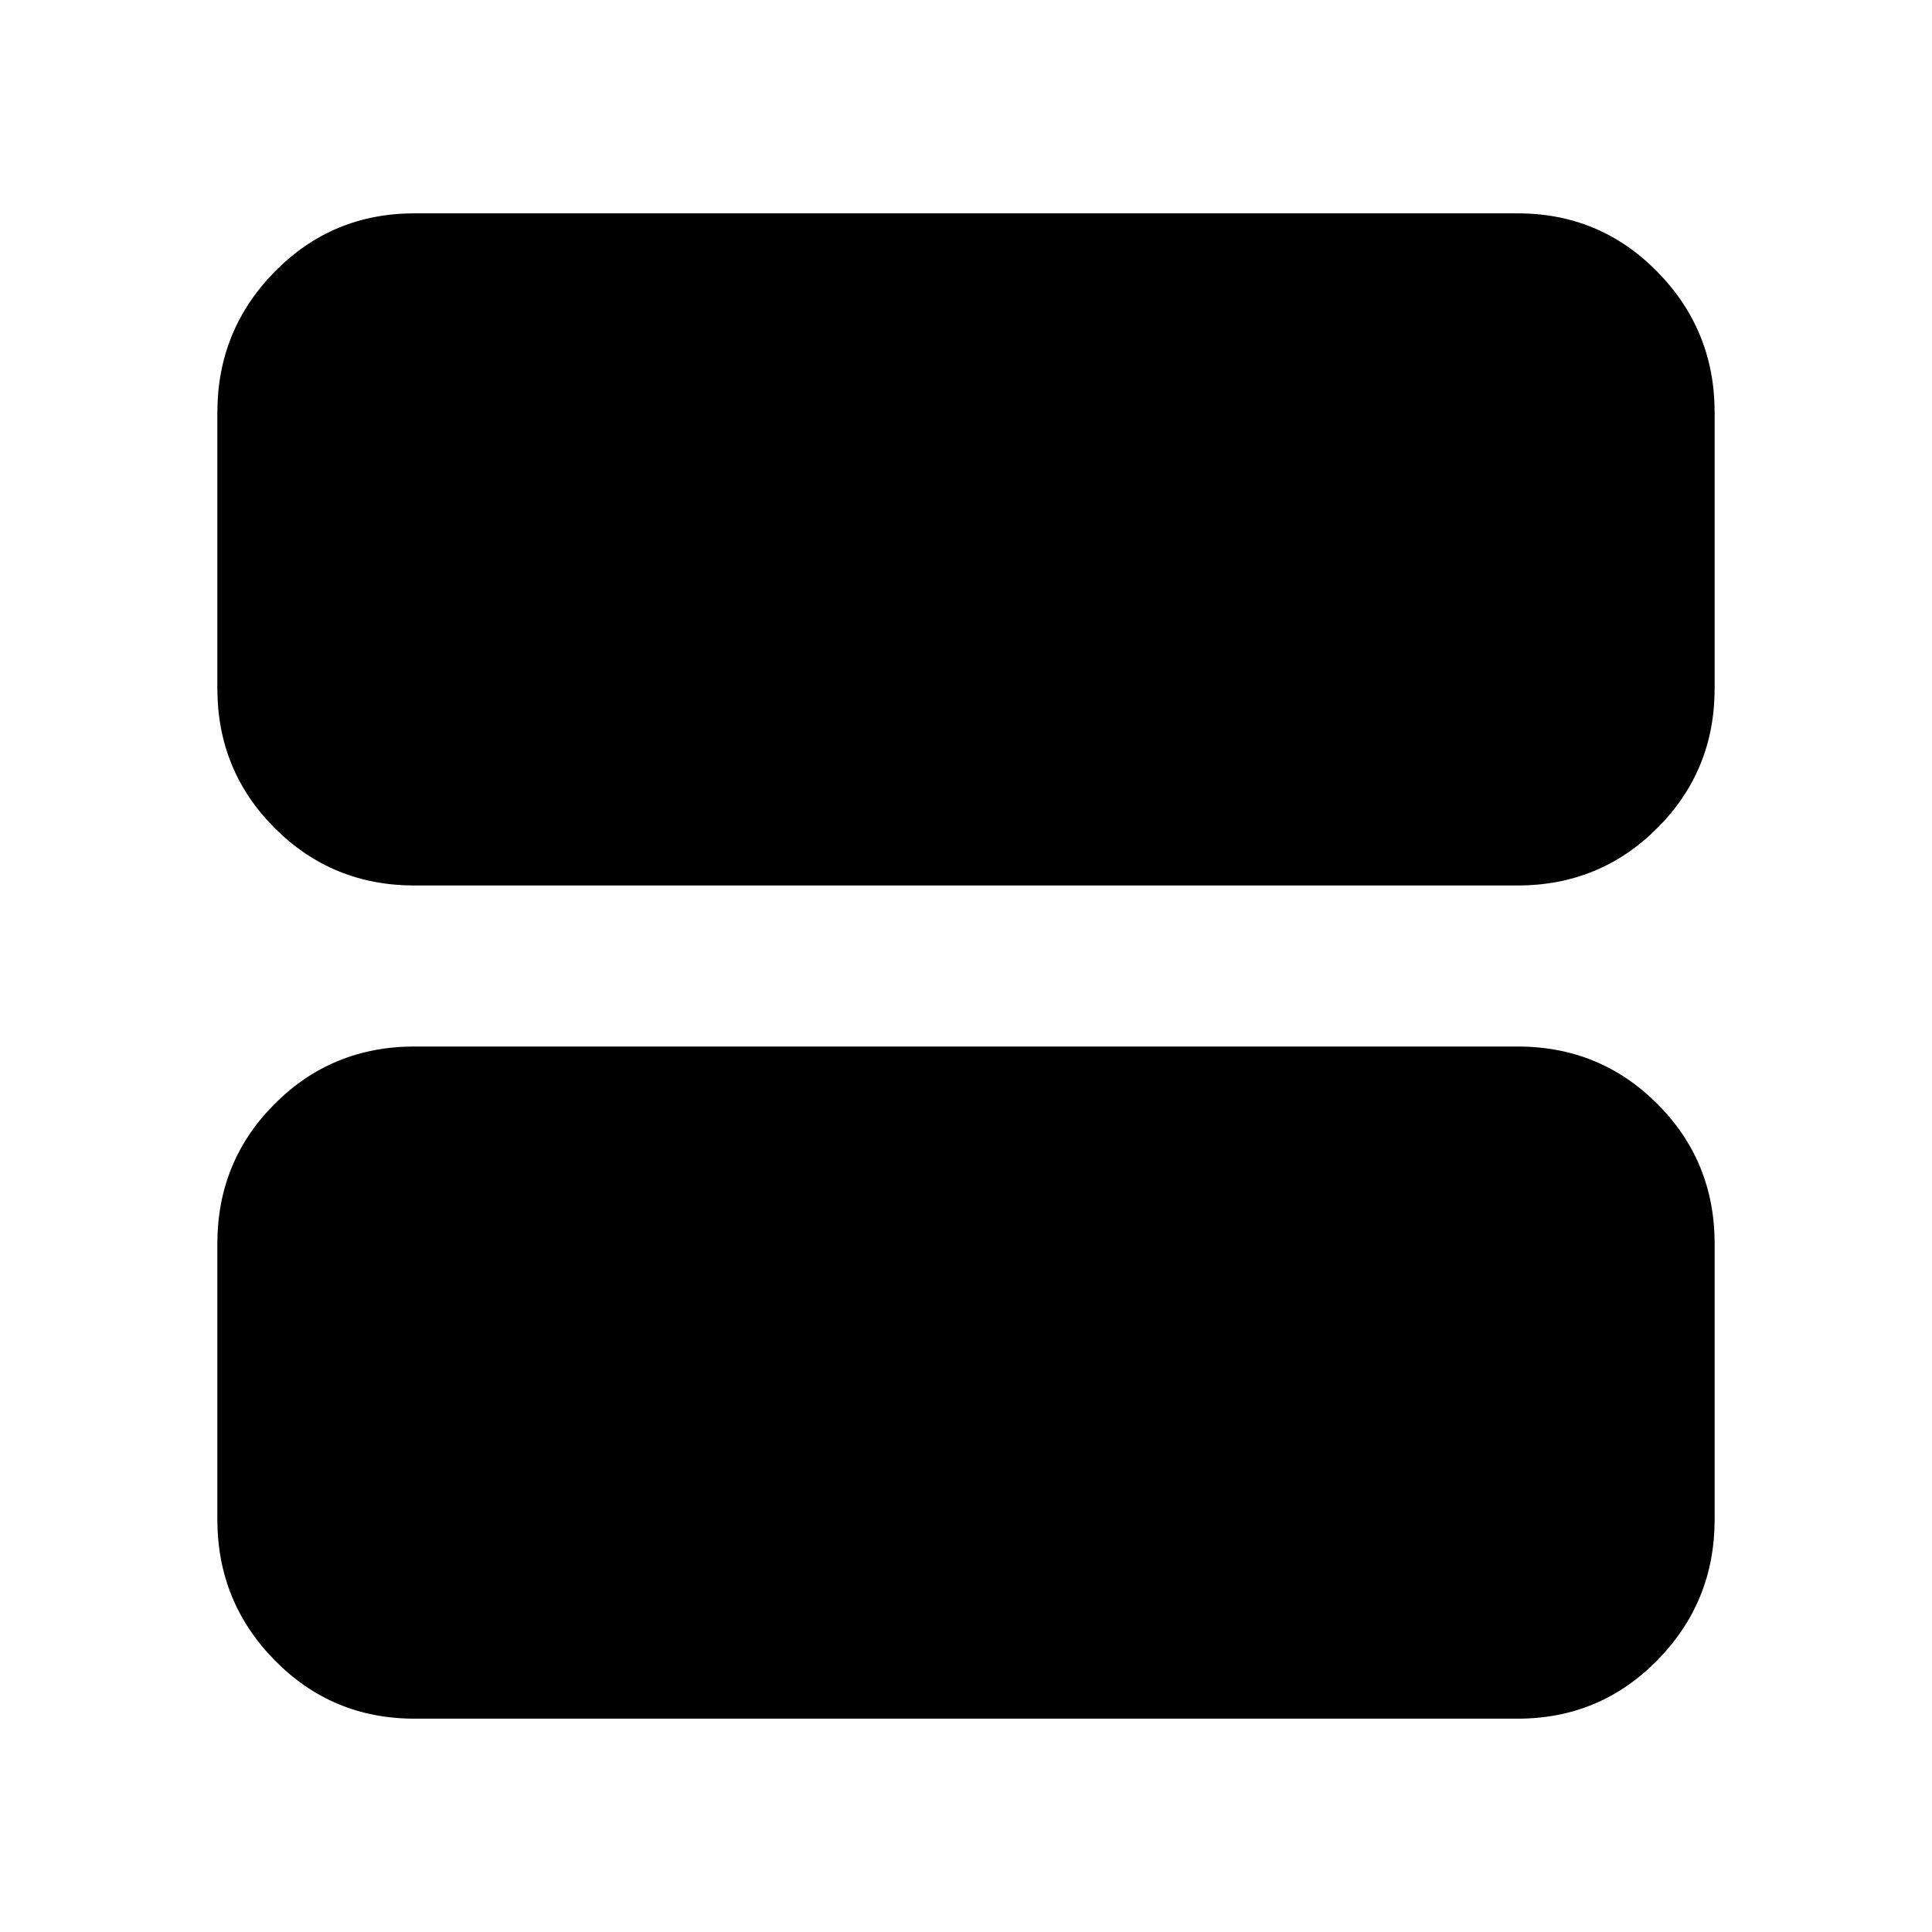 <svg xmlns="http://www.w3.org/2000/svg" height="24" width="24"><path d="M5.15 11q-1.025 0-1.737-.713Q2.7 9.575 2.7 8.55V5.125q0-1.025.713-1.75.712-.725 1.737-.725h13.7q1.025 0 1.737.725.713.725.713 1.75V8.55q0 1.025-.713 1.737-.712.713-1.737.713Zm0 10.35q-1.025 0-1.737-.725-.713-.725-.713-1.75V15.45q0-1.025.713-1.738Q4.125 13 5.15 13h13.7q1.025 0 1.737.712.713.713.713 1.738v3.425q0 1.025-.713 1.75-.712.725-1.737.725Z"/></svg>